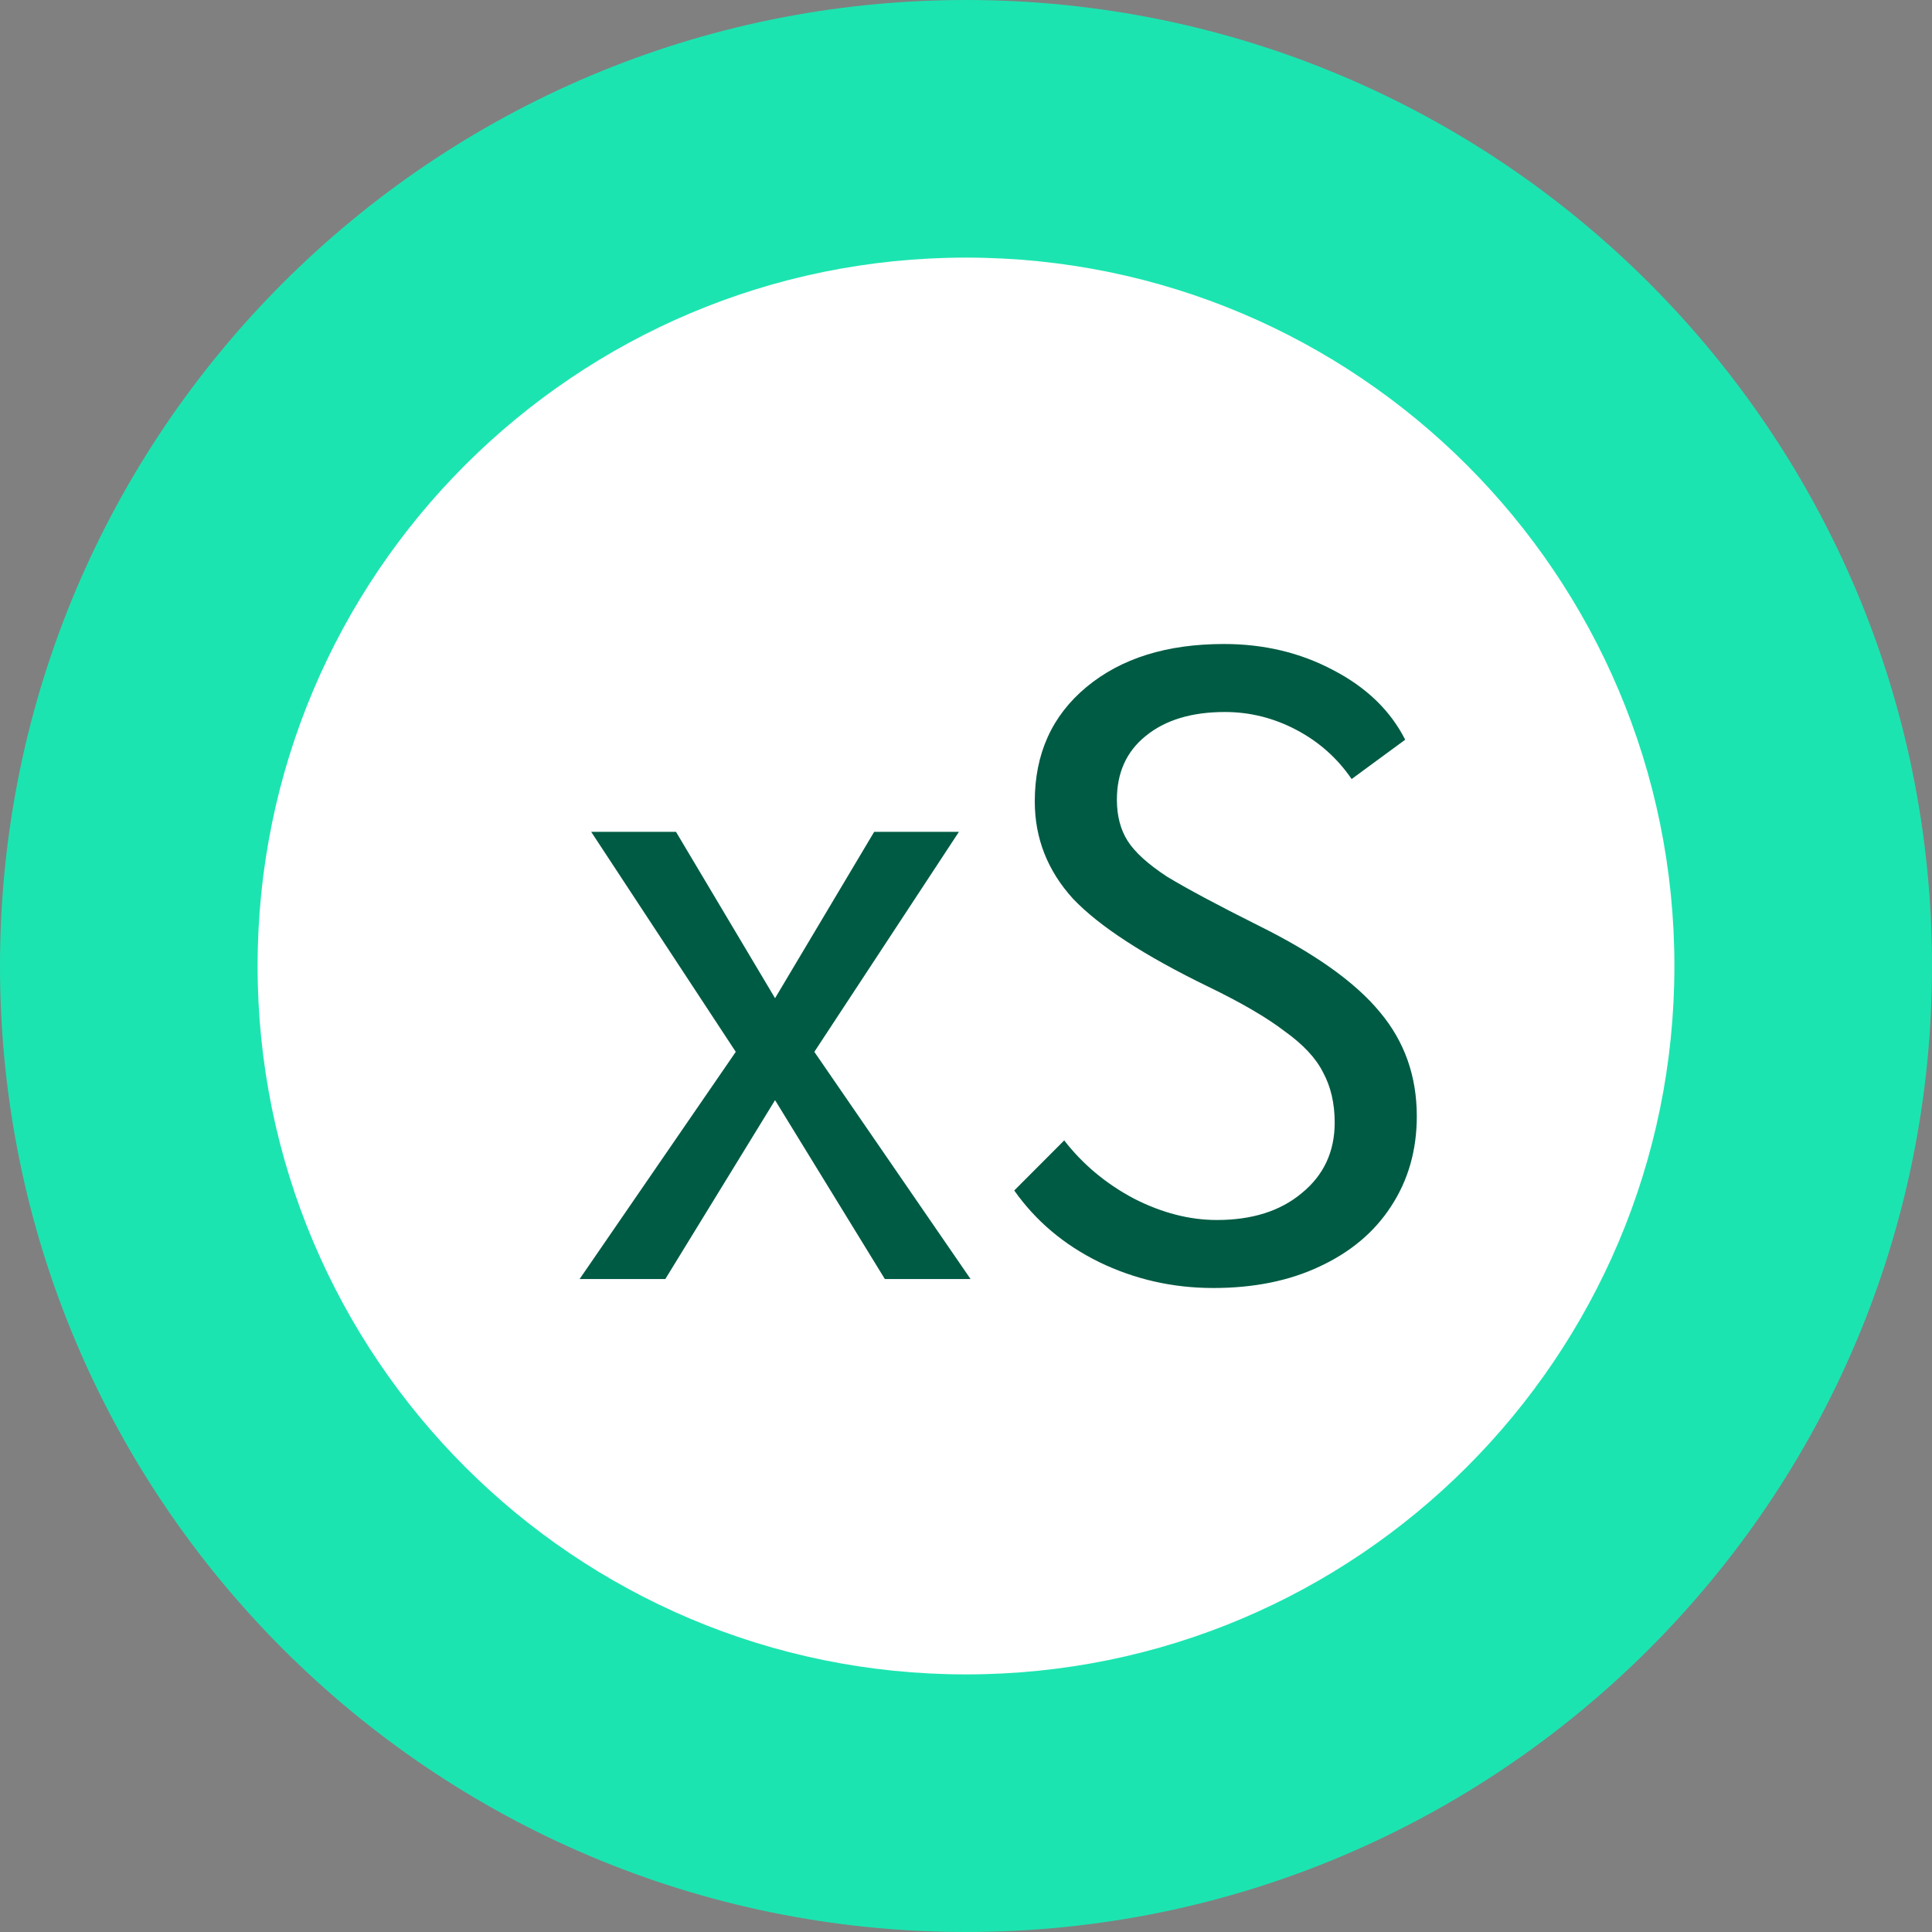 <svg width="30" height="30" viewBox="0 0 30 30" fill="none" xmlns="http://www.w3.org/2000/svg">
  <rect x="0" y="0" width="30" height="30" fill="#808080" stroke="none"/>
  <path
    d="M30 15C30 23.284 23.284 30 15 30C6.716 30 0 23.284 0 15C0 6.716 6.716 0 15 0C23.284 0 30 6.716 30 15Z"
    fill="#1CE4B0"/>
  <path
    d="M26 15C26 21.075 21.075 26 15 26C8.925 26 4 21.075 4 15C4 8.925 8.925 4 15 4C21.075 4 26 8.925 26 15Z"
    fill="white"/>
  <path
    d="M11.425 16.333L9.18 12.917H10.497L12.035 15.5L13.574 12.917H14.89L12.645 16.333L15.071 19.861H13.74L12.035 17.083L10.331 19.861H9L11.425 16.333Z"
    fill="#005B44"/>
  <path
    d="M18.84 20C18.212 20 17.62 19.866 17.066 19.597C16.521 19.329 16.082 18.958 15.749 18.486L16.525 17.708C16.812 18.079 17.172 18.38 17.606 18.611C18.041 18.833 18.47 18.944 18.895 18.944C19.441 18.944 19.879 18.806 20.212 18.528C20.554 18.25 20.725 17.884 20.725 17.431C20.725 17.134 20.665 16.875 20.545 16.653C20.434 16.431 20.235 16.218 19.949 16.014C19.672 15.801 19.274 15.569 18.757 15.319C17.768 14.838 17.07 14.384 16.664 13.958C16.267 13.523 16.068 13.018 16.068 12.444C16.068 11.704 16.336 11.111 16.872 10.667C17.408 10.222 18.119 10 19.006 10C19.625 10 20.189 10.134 20.697 10.403C21.215 10.671 21.589 11.032 21.82 11.486L20.988 12.097C20.767 11.773 20.48 11.518 20.129 11.333C19.778 11.148 19.408 11.056 19.02 11.056C18.503 11.056 18.091 11.181 17.787 11.431C17.491 11.671 17.343 12 17.343 12.417C17.343 12.667 17.398 12.88 17.509 13.056C17.62 13.232 17.824 13.417 18.119 13.611C18.424 13.796 18.9 14.051 19.547 14.375C20.425 14.81 21.053 15.259 21.432 15.722C21.811 16.176 22 16.713 22 17.333C22 17.861 21.866 18.329 21.598 18.736C21.339 19.134 20.97 19.444 20.489 19.667C20.018 19.889 19.468 20 18.84 20Z"
    fill="#005B44"/>
</svg>
